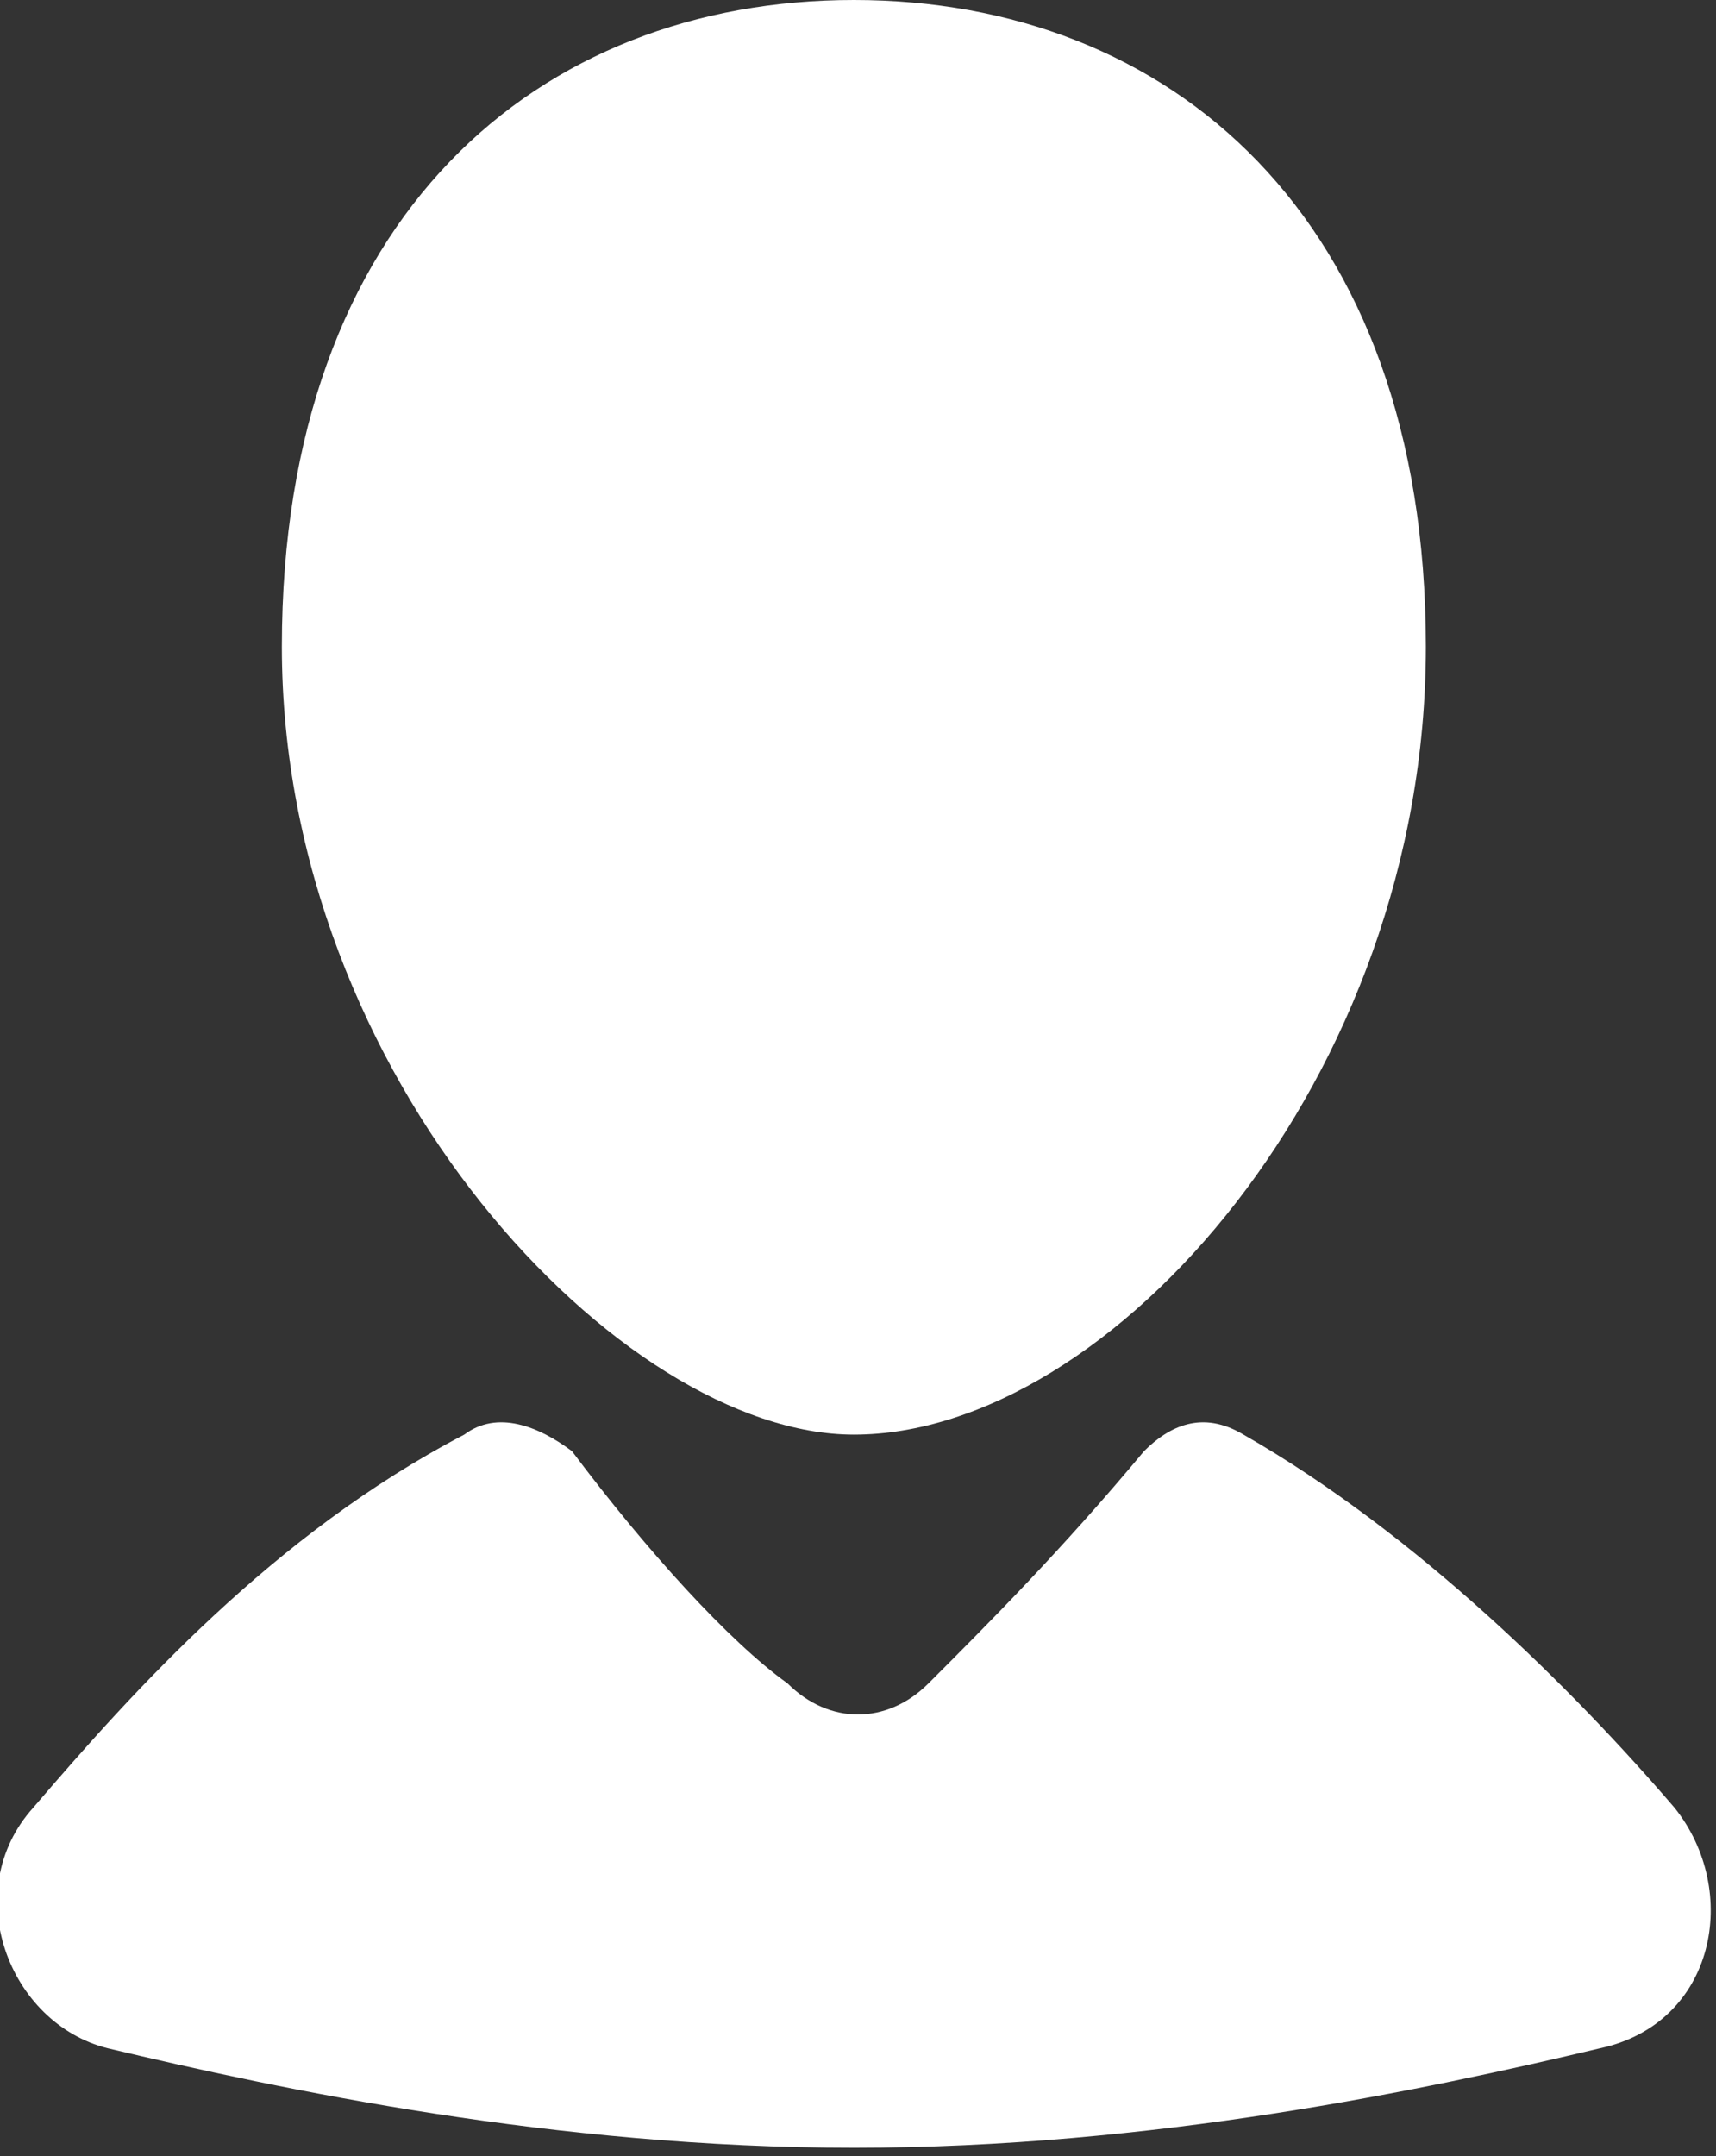 <?xml version="1.0" encoding="utf-8"?>
<!-- Generator: Adobe Illustrator 21.0.0, SVG Export Plug-In . SVG Version: 6.00 Build 0)  -->
<svg version="1.1" id="Layer_1" xmlns="http://www.w3.org/2000/svg" xmlns:xlink="http://www.w3.org/1999/xlink" x="0px" y="0px"
	 width="20.7px" height="26px" viewBox="0 0 20.7 26" style="enable-background:new 0 0 20.7 26;" xml:space="preserve">
<rect x="0" y="0" width="20.7" height="26" fill="#333333" stroke="none"/>
<style type="text/css">
	.st0{fill:#FFFFFF;}
</style>
<g>
	<path class="st0" d="M13.8,17.5c-1,1.2-1.9,2.1-2.6,2.8c-0.5,0.5-1.2,0.5-1.7,0c-0.7-0.5-1.7-1.6-2.6-2.8C6.5,17.2,6,17,5.6,17.3
		c-2.3,1.2-4,3.1-5.2,4.5c-0.9,1-0.3,2.6,0.9,2.9c2.1,0.5,5.4,1.2,9,1.2s6.9-0.7,9-1.2c1.4-0.3,1.7-1.9,0.9-2.9
		c-1.2-1.4-3.1-3.3-5.2-4.5C14.5,17,14.1,17.2,13.8,17.5z"/>
	<path class="st0" d="M17.2,7.8c0,5.2-3.8,9.5-6.9,9.5c-2.8,0-6.9-4.3-6.9-9.5S6.5,0,10.3,0S17.2,2.6,17.2,7.8z"/>
</g>
</svg>
